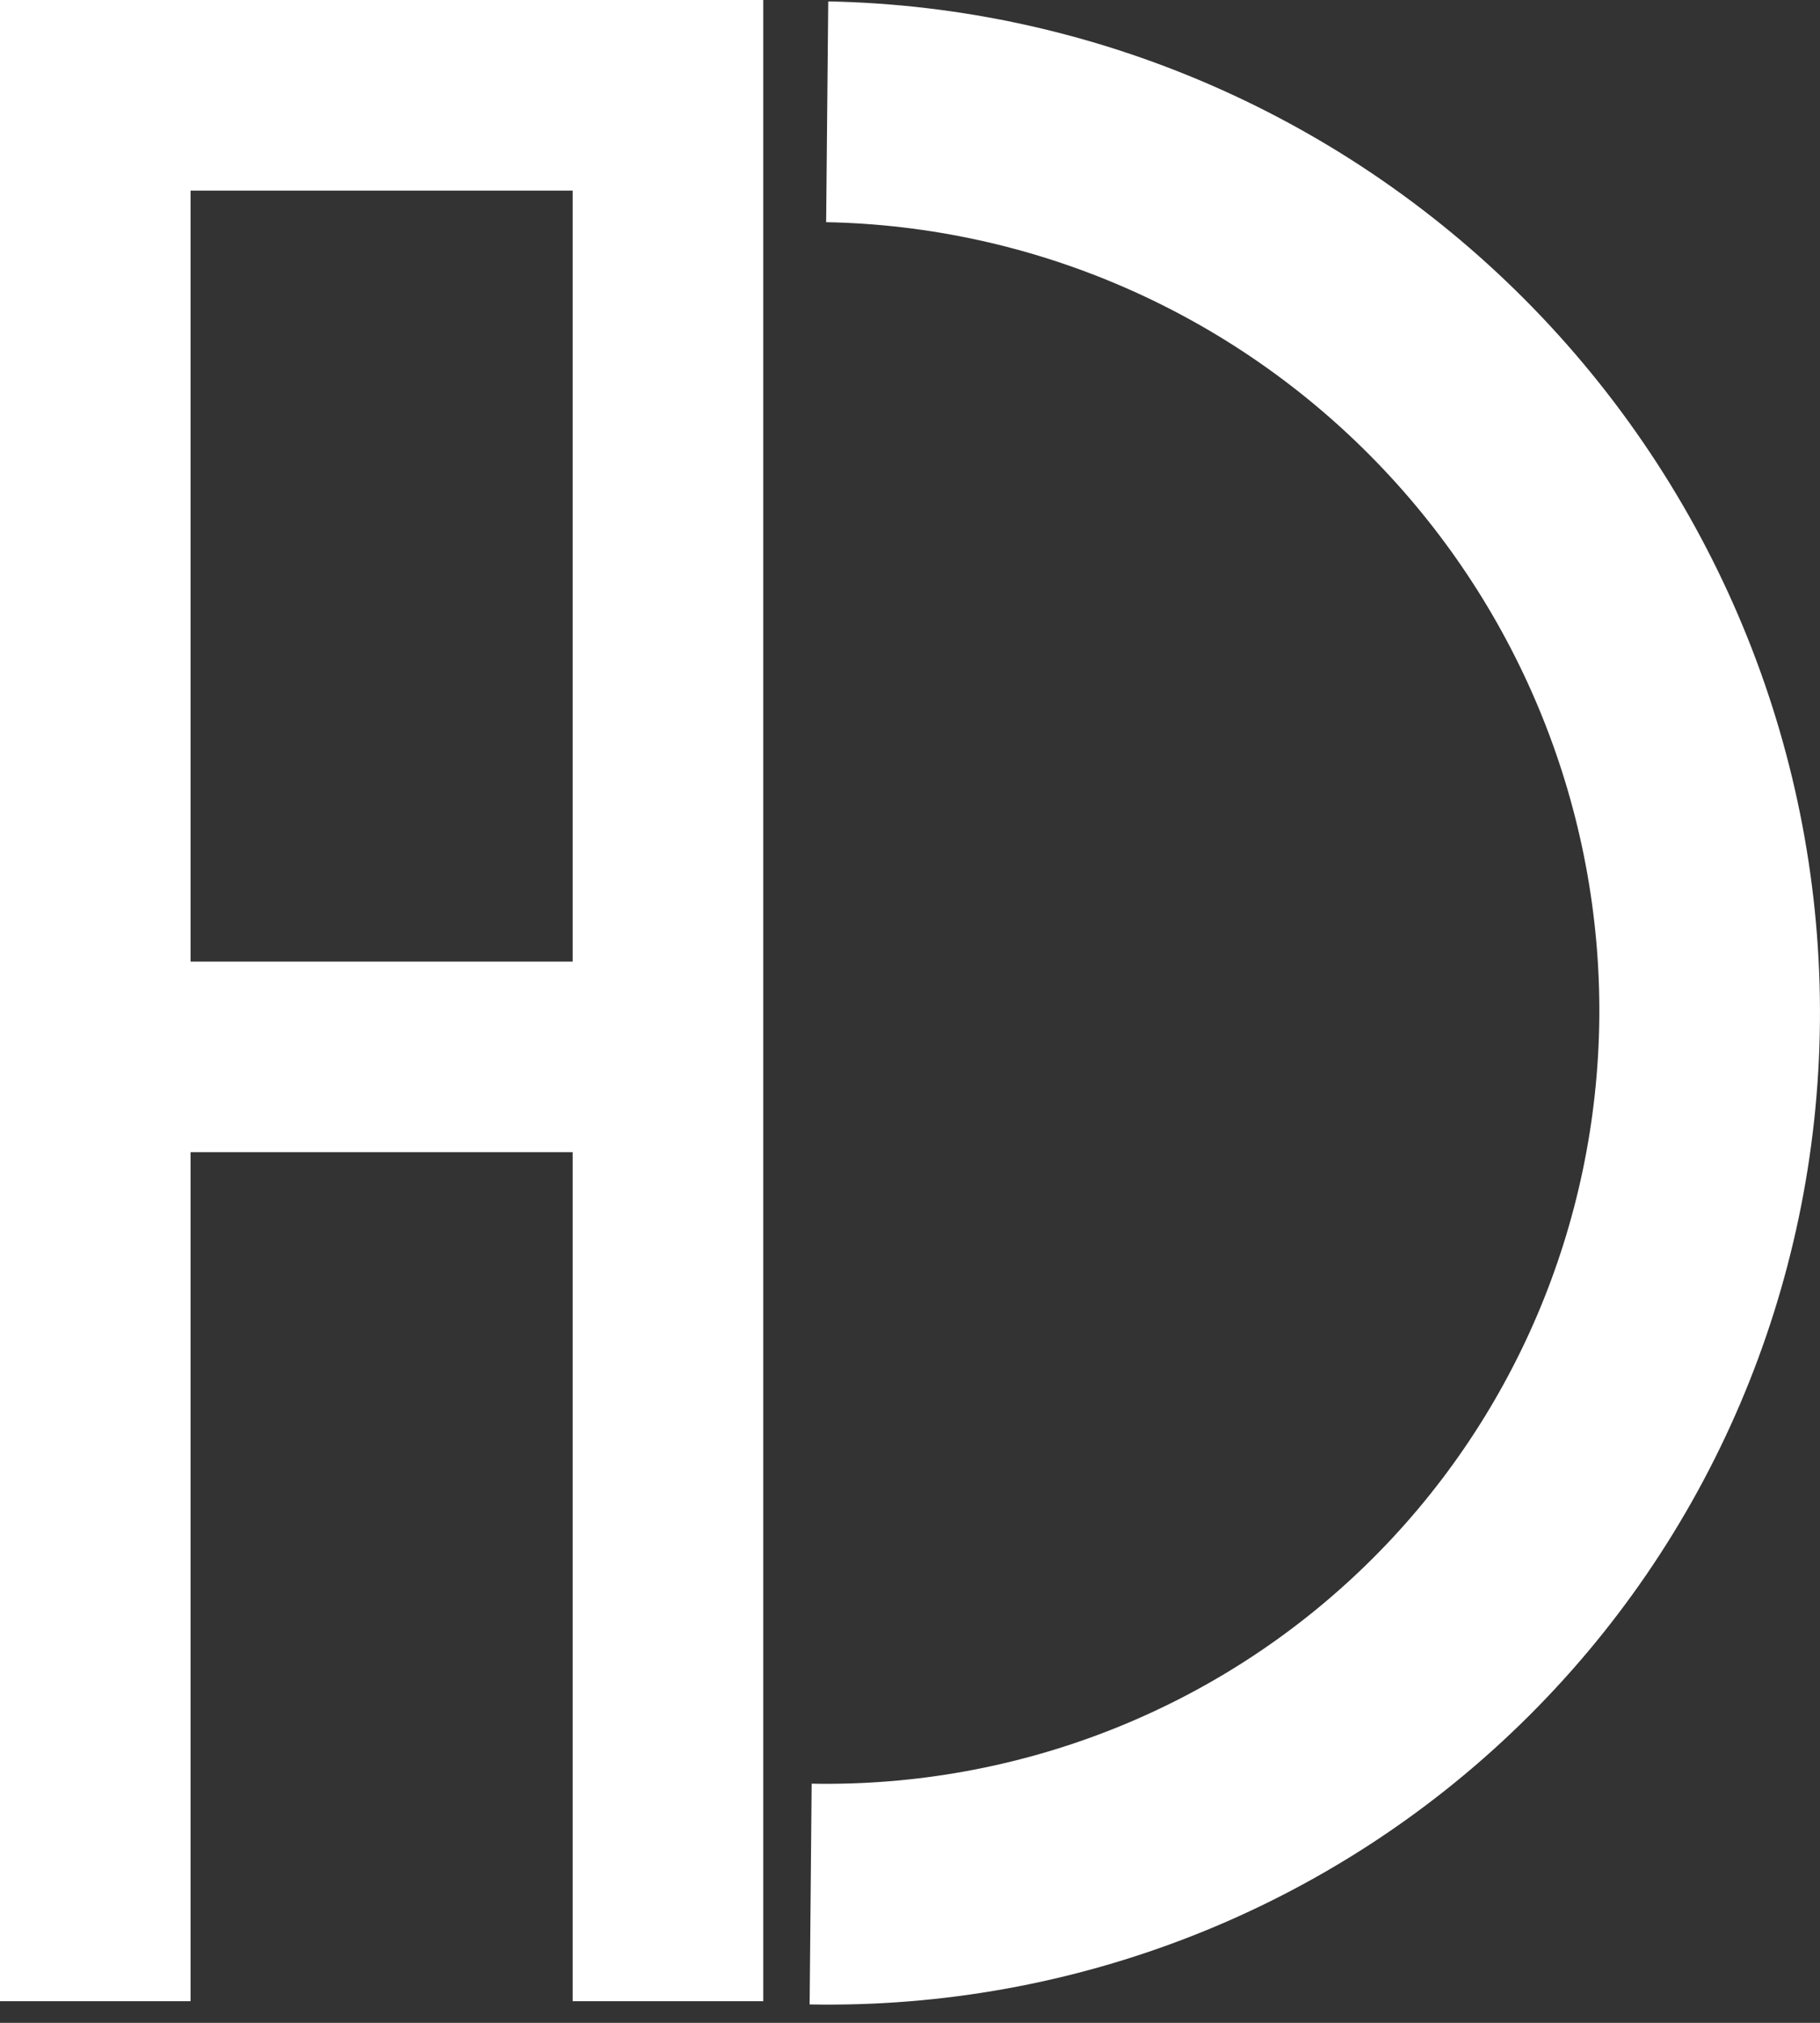 <svg width="27" height="30" viewBox="0 0 27 30" fill="none" xmlns="http://www.w3.org/2000/svg">
<rect x="0" y="0" width="27" height="30" fill="#333333" stroke="none"/>
<path fill-rule="evenodd" clip-rule="evenodd" d="M0 0H2H2.827H8.496H9.195H11.323V29.679H8.496V17.088H2.827V29.679H0V0ZM2.827 14.261H8.496V2.827H2.827V14.261ZM12.011 29.727C15.949 29.801 19.741 28.308 22.552 25.575C25.363 22.843 26.963 19.094 26.999 15.155C27.036 11.216 25.506 7.409 22.747 4.57C19.988 1.732 16.225 0.096 12.287 0.021L12.256 3.295C15.327 3.353 18.26 4.629 20.411 6.842C22.562 9.054 23.754 12.022 23.726 15.093C23.697 18.164 22.45 21.086 20.259 23.216C18.067 25.347 15.111 26.511 12.041 26.453L12.011 29.727Z" fill="white"/>
</svg>
